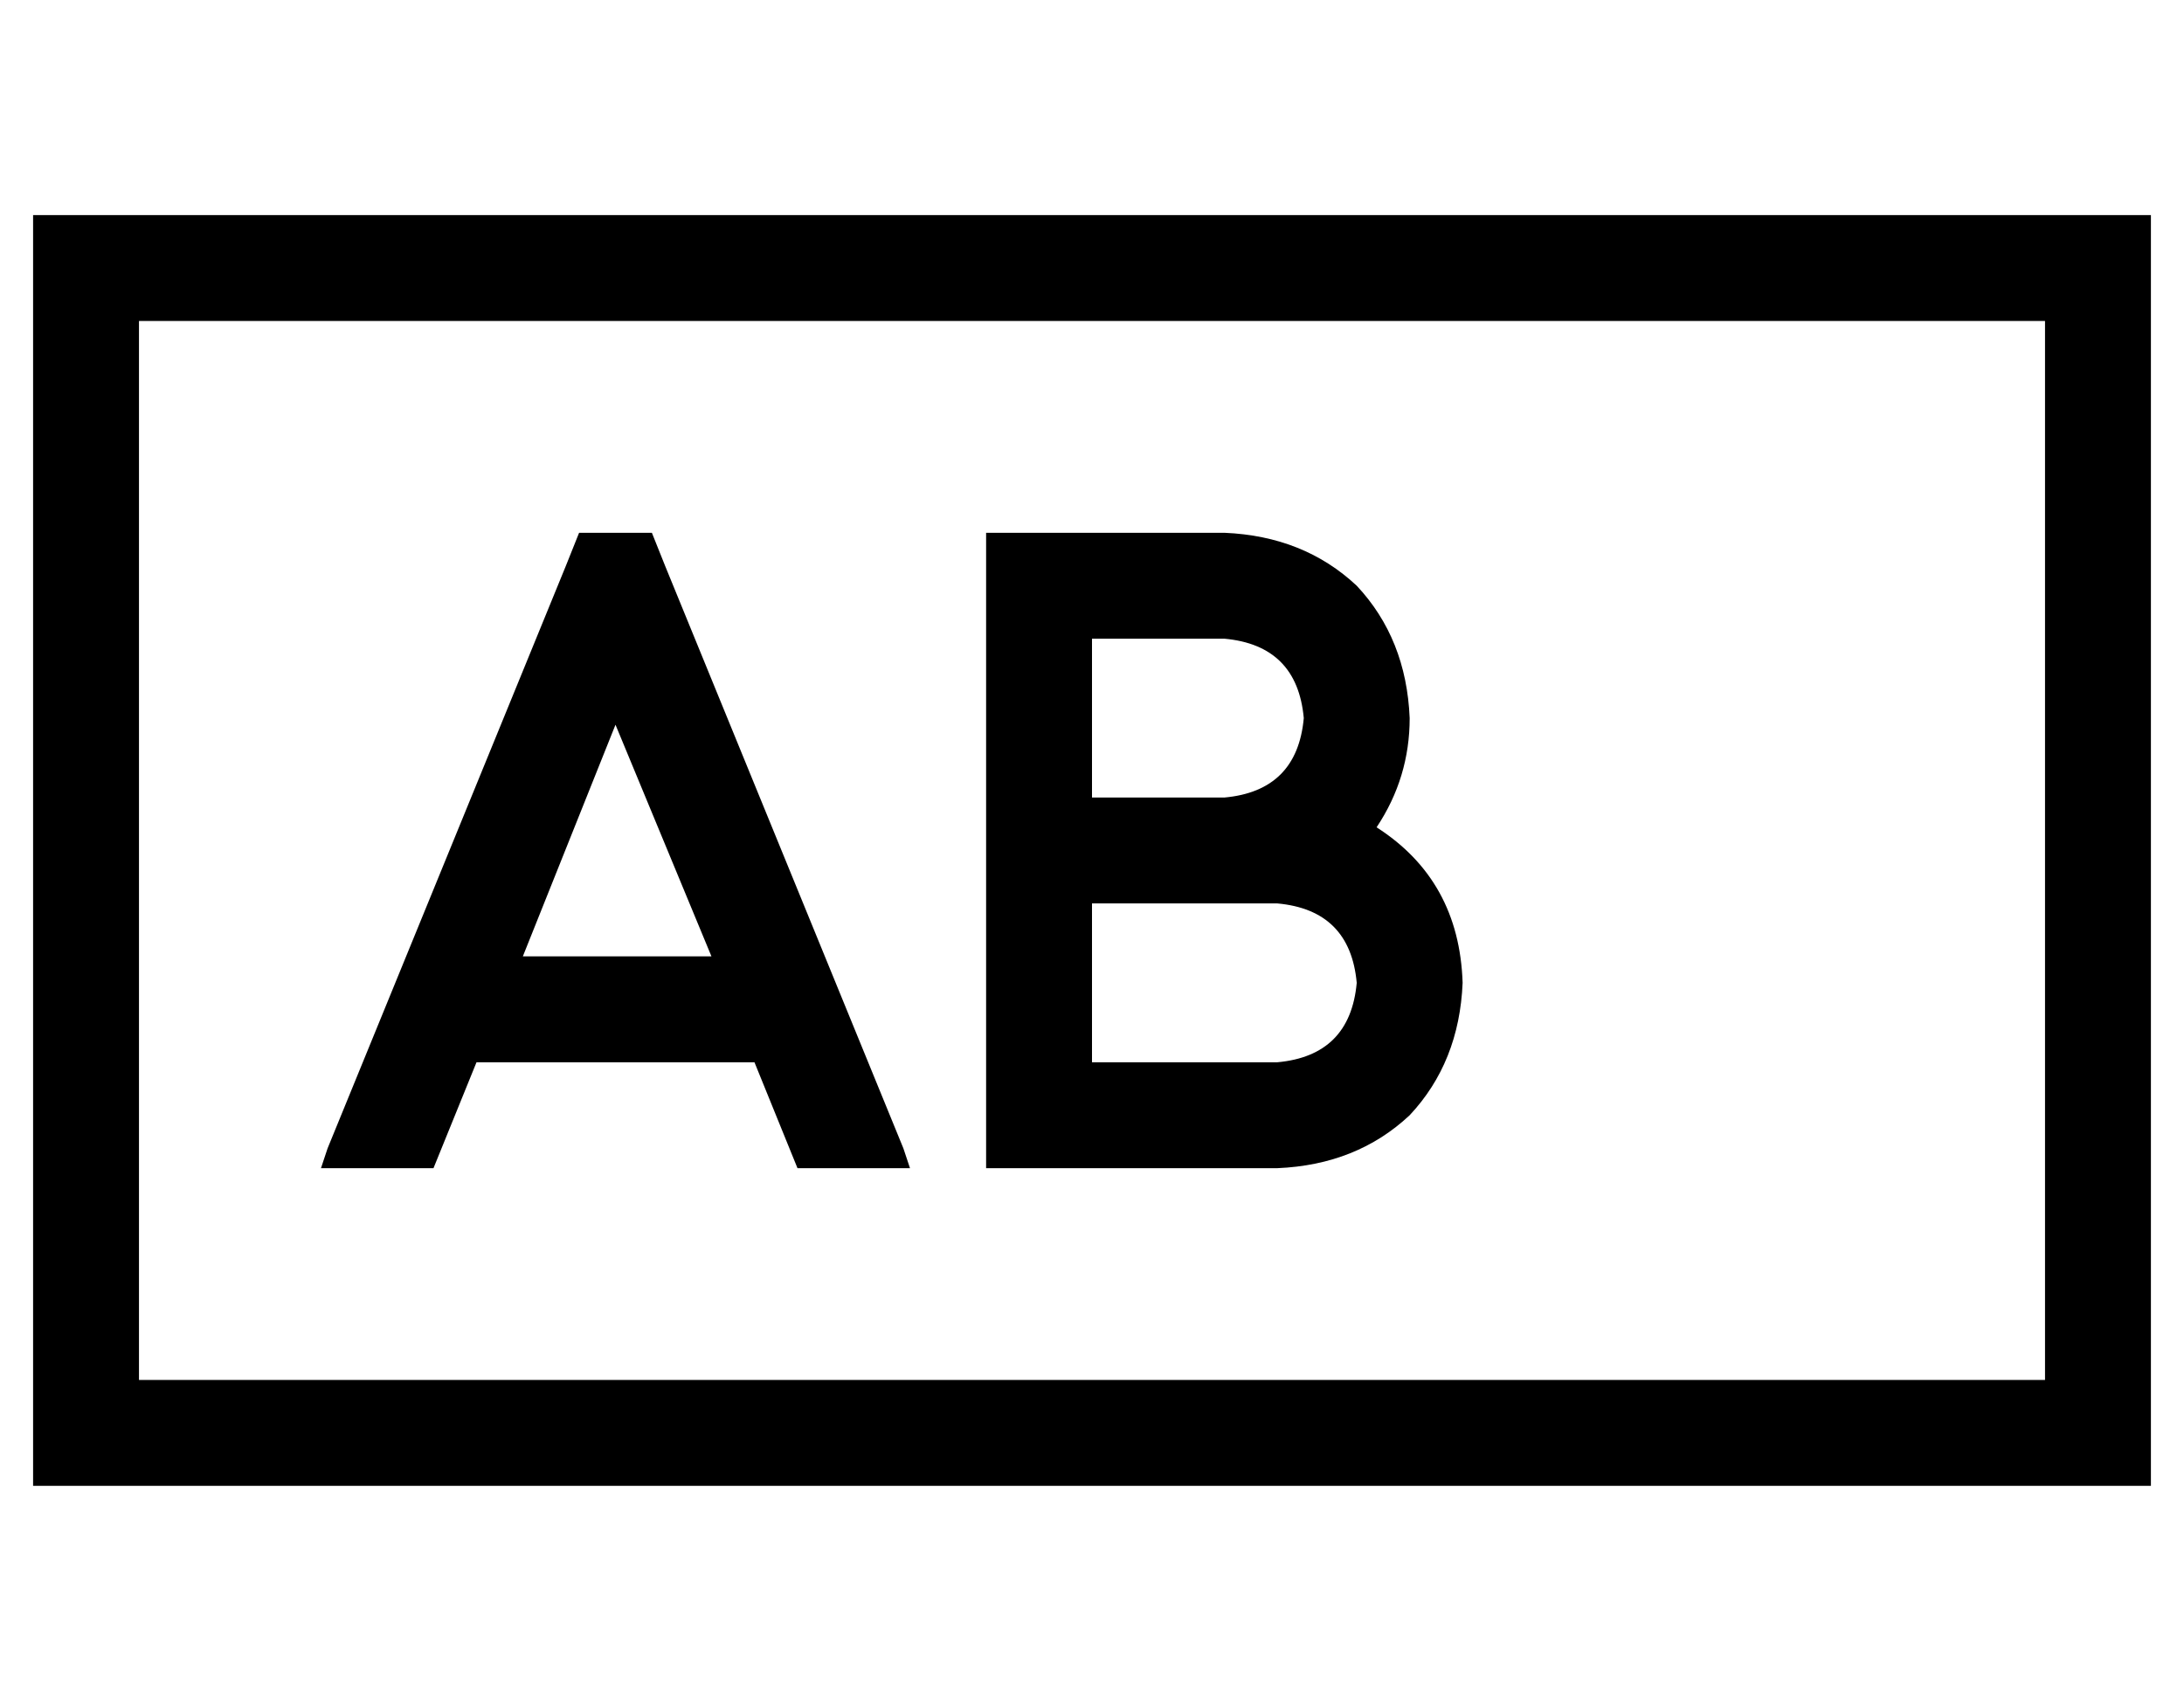 <?xml version="1.0" standalone="no"?>
<!DOCTYPE svg PUBLIC "-//W3C//DTD SVG 1.1//EN" "http://www.w3.org/Graphics/SVG/1.1/DTD/svg11.dtd" >
<svg xmlns="http://www.w3.org/2000/svg" xmlns:xlink="http://www.w3.org/1999/xlink" version="1.1" viewBox="-10 -40 660 512">
   <path fill="currentColor"
d="M32 57v320v-320v320h24h552v-320v0h-296h-280zM121 313h-34h34h-34l2 -6v0l72 -176v0l4 -10v0h22v0l4 10v0l72 176v0l2 6v0h-34v0l-13 -32v0h-2h-80v0h-2l-13 32v0zM288 313v-16v16v-16v-16v0v-64v0v-64v0v-16v0v-16v0h16h56q24 1 40 16q15 16 16 40q0 18 -10 33
q25 16 26 47q-1 24 -16 40q-16 15 -40 16h-64h-24zM0 25h32h-32h640v32v0v320v0v32v0h-32h-608v-32v0v-320v0v-32v0zM176 179l-28 70l28 -70l-28 70h57v0l-29 -70v0zM360 233h-40h40h-40v48v0h56v0q22 -2 24 -24q-2 -22 -24 -24h-16v0zM360 201q22 -2 24 -24q-2 -22 -24 -24
h-40v0v48v0h40v0z" />
</svg>
